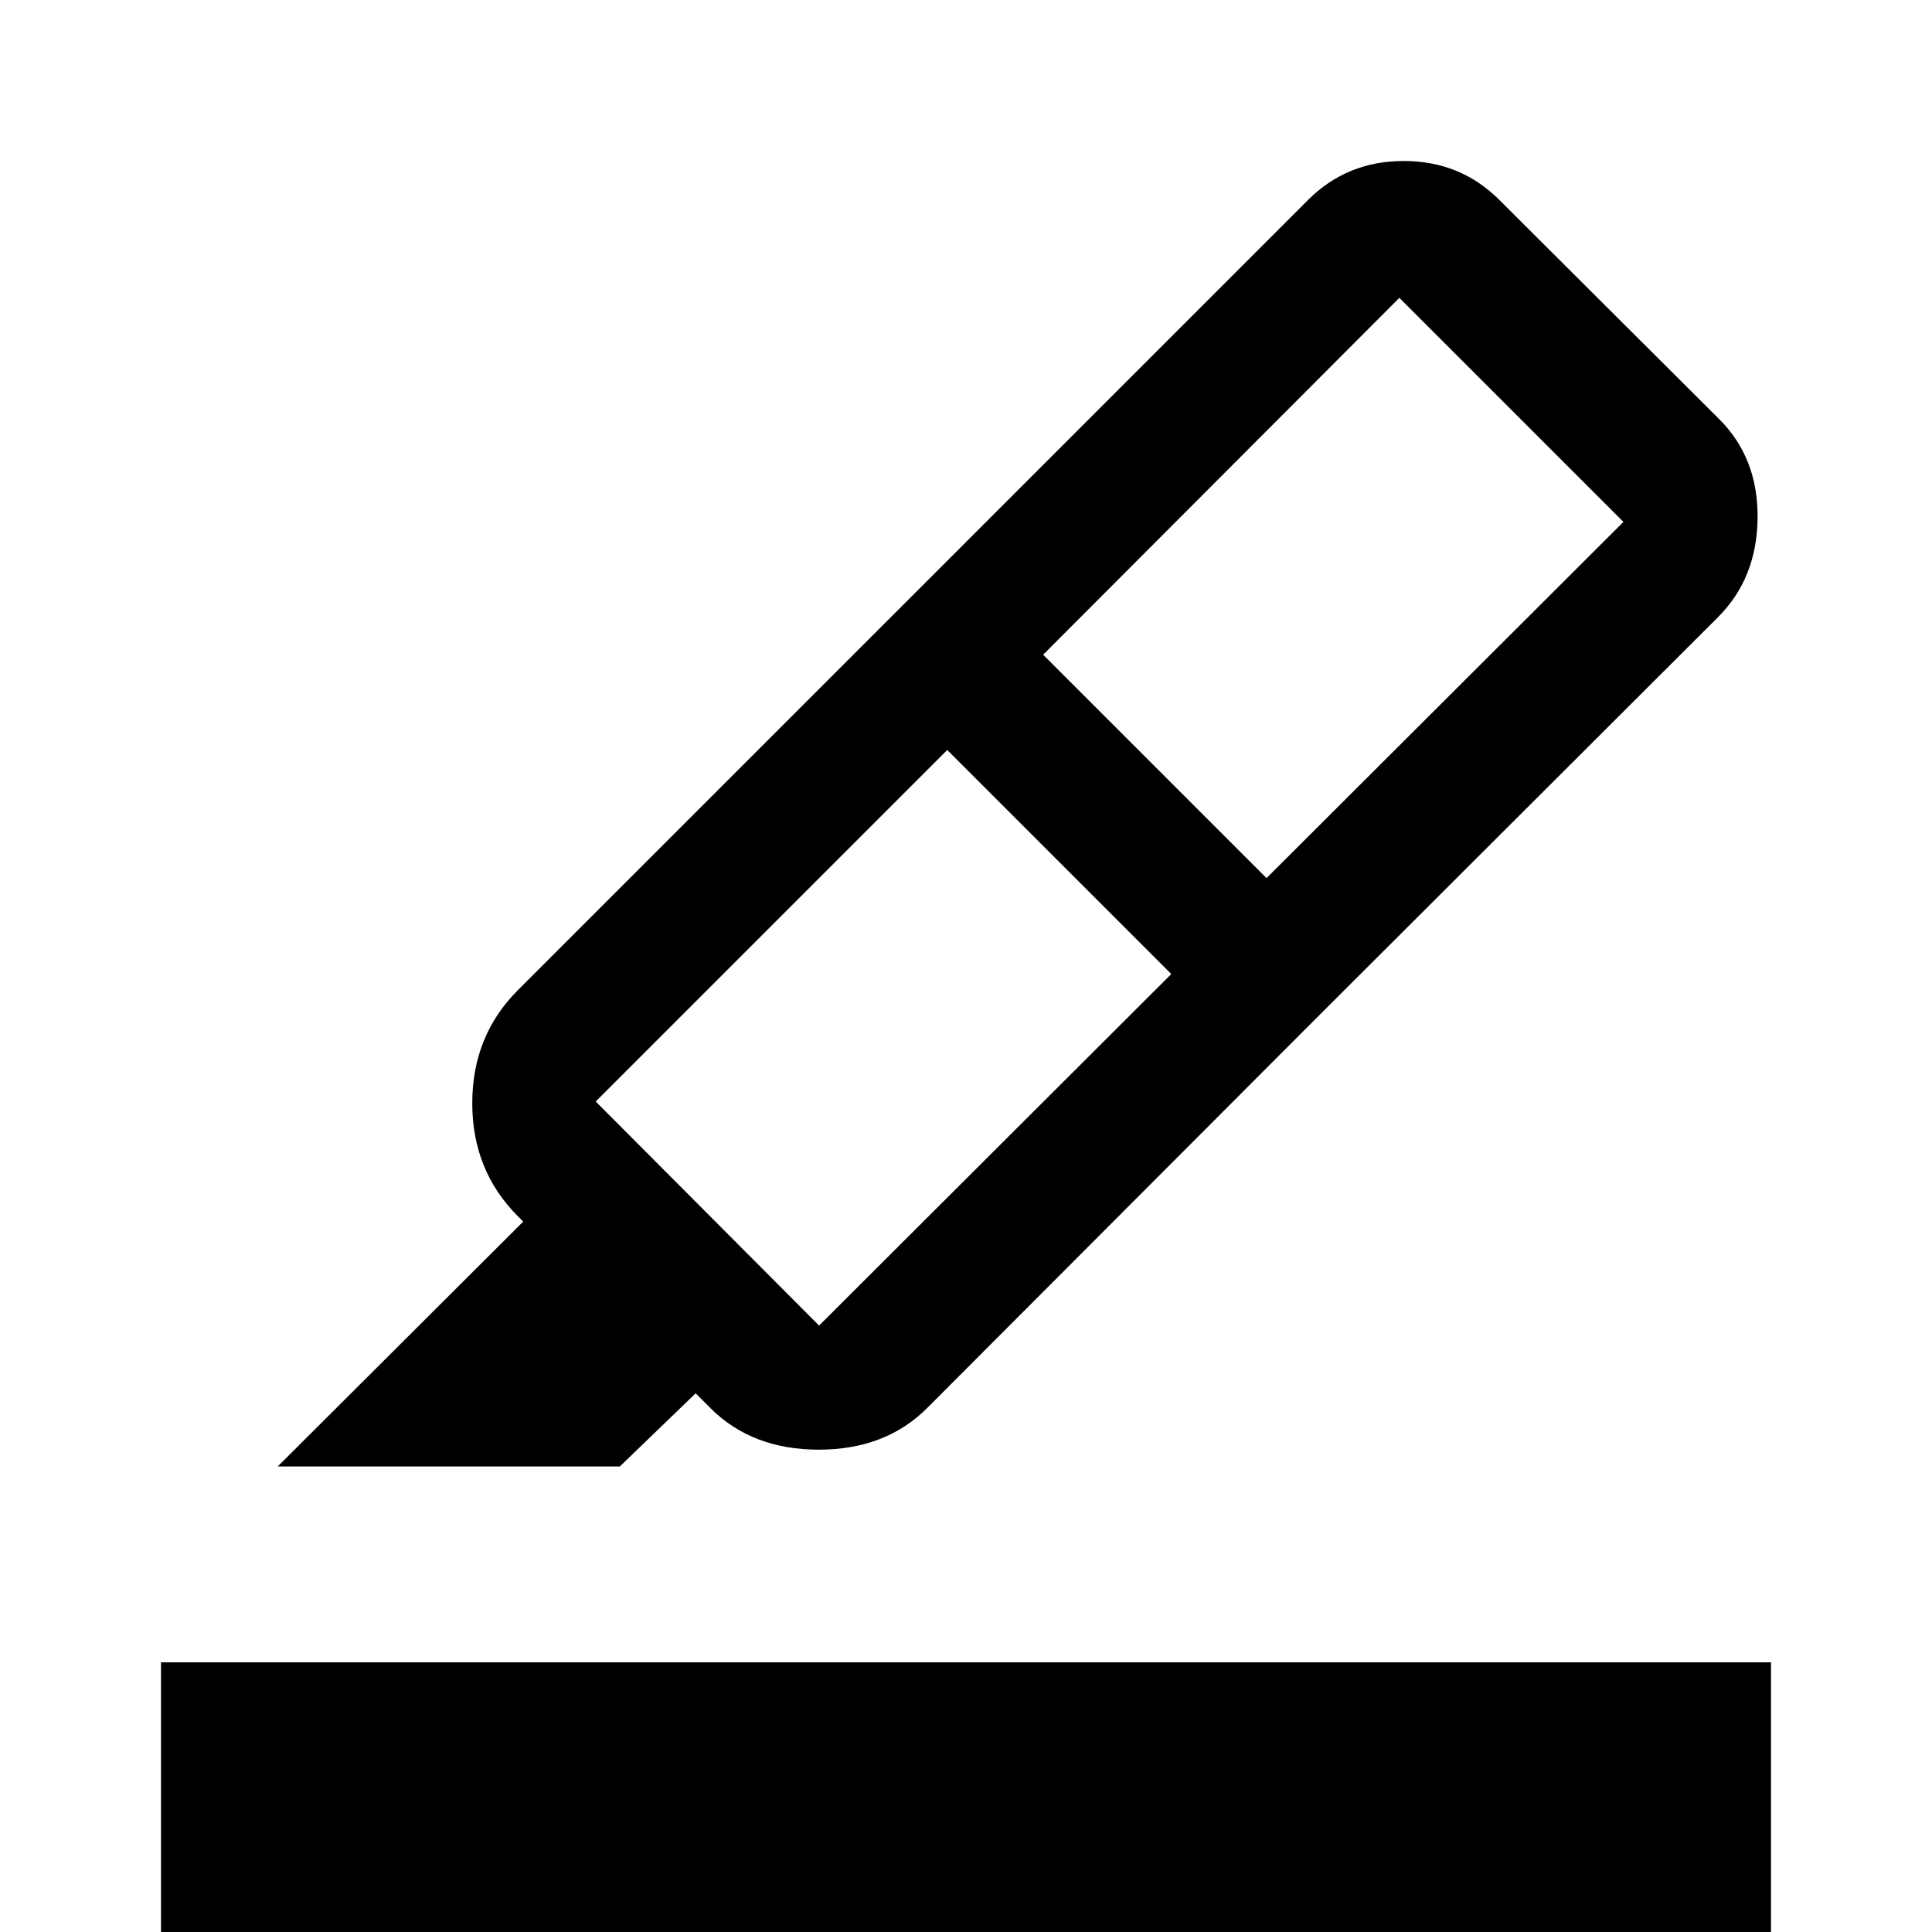 <svg xmlns="http://www.w3.org/2000/svg" height="40" viewBox="0 -960 960 960" width="40"><path d="M80 0v-134h800V0H80Zm502-476L470.67-587.33 296-412.67l111 111.34L582-476Zm-63.67-158.67 111 111 177.34-177L695.33-812l-177 177.33Zm-70.66-23.66L653-453 460.67-260.33q-20.67 20.66-53.84 20.66-33.16 0-53.83-20.66l-7.33-7.34L308-231.33H138L260-353l-2.67-2.67q-22.66-22.66-22.66-56.16T257.33-468l190.34-190.33Zm0 0L650-860.67Q669.33-880 697.5-880t47.5 19.33l109.33 109q19.34 19.34 19 49.17-.33 29.83-19.66 49.17L653-453 447.67-658.33Z"/></svg>